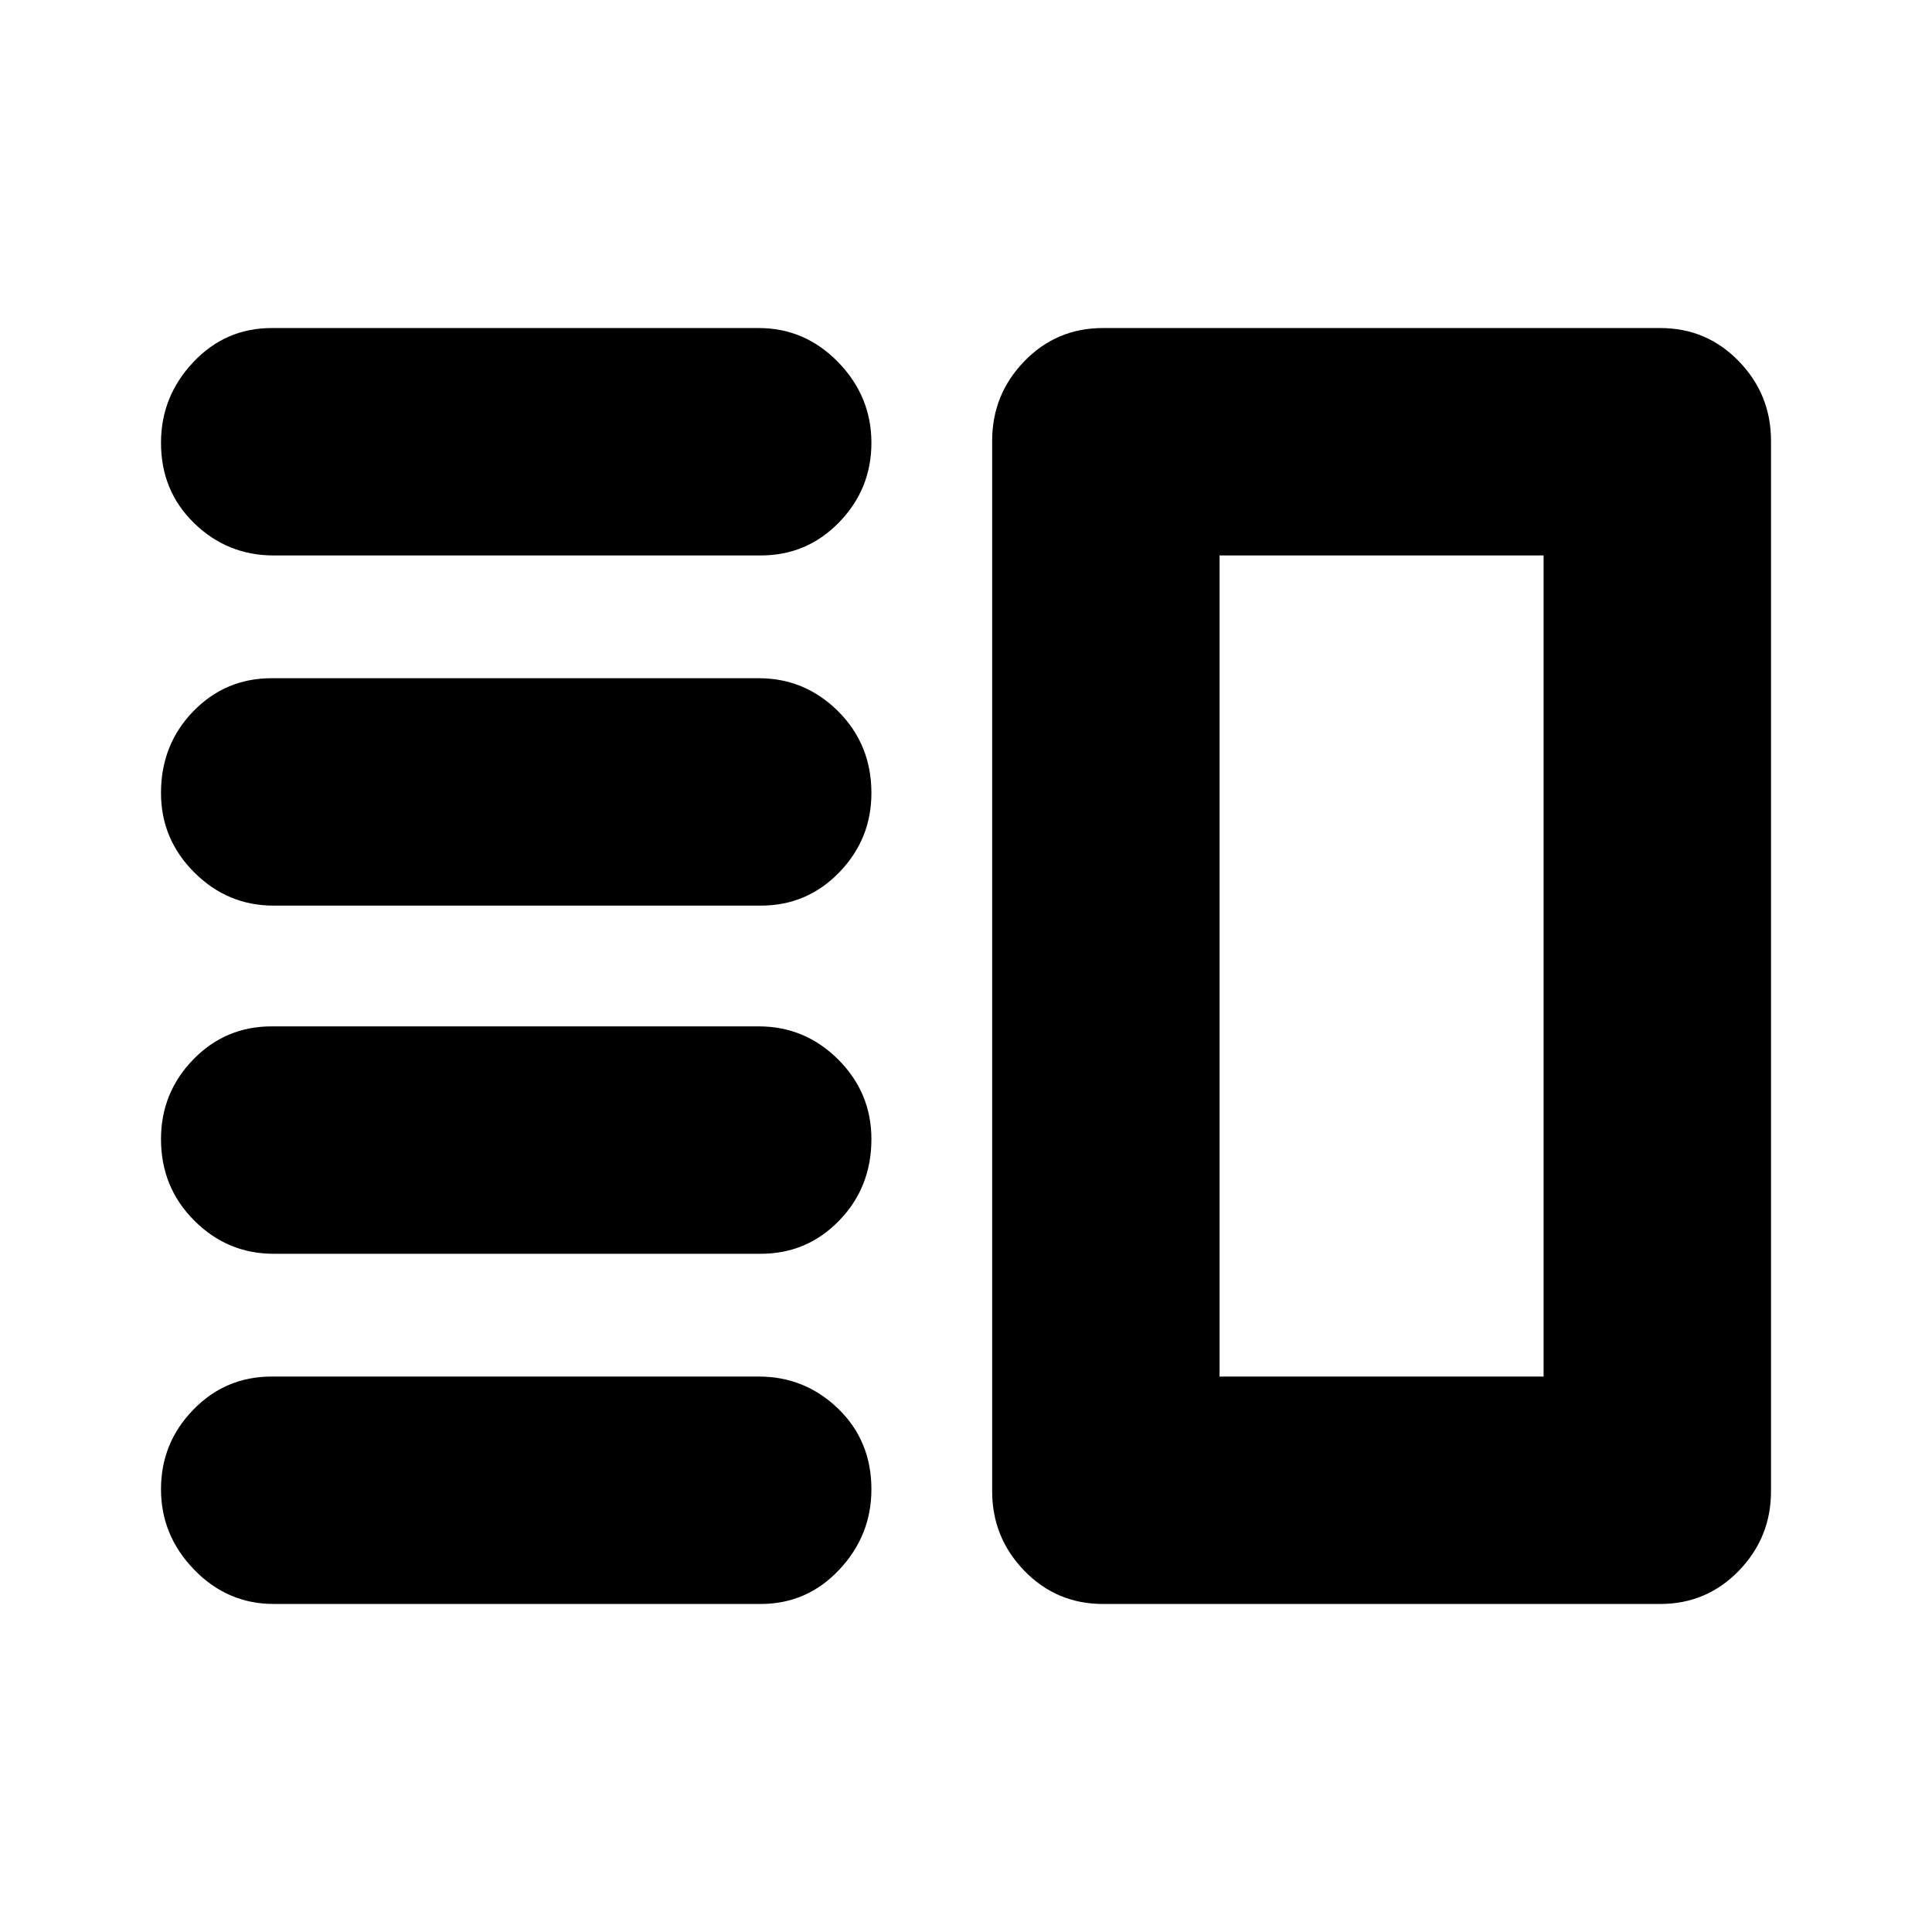 <svg xmlns="http://www.w3.org/2000/svg" height="24" width="24"><path d="M3.4 15.575q-.575 0-.987-.413Q2 14.75 2 14.15q0-.575.4-.988.4-.412.975-.412h6.05q.575 0 .988.412.412.413.412.988 0 .6-.4 1.012-.4.413-.975.413Zm0 4.35q-.575 0-.987-.425Q2 19.075 2 18.5t.4-.987q.4-.413.975-.413h6.05q.575 0 .988.4.412.4.412 1 0 .575-.4 1-.4.425-.975.425Zm0-8.675q-.575 0-.987-.413Q2 10.425 2 9.85q0-.6.4-1.013.4-.412.975-.412h6.05q.575 0 .988.412.412.413.412 1.013 0 .575-.4.987-.4.413-.975.413Zm0-4.35q-.575 0-.987-.4Q2 6.1 2 5.5q0-.575.4-1 .4-.425.975-.425h6.05q.575 0 .988.425.412.425.412 1t-.4.987q-.4.413-.975.413Zm11.75 0v10.2ZM13.7 19.925q-.575 0-.975-.412-.4-.413-.4-.988V5.475q0-.575.4-.988.4-.412.975-.412h6.925q.575 0 .975.412.4.413.4.988v13.05q0 .575-.4.988-.4.412-.975.412ZM15.15 6.9v10.2h4.025V6.9Z"/></svg>